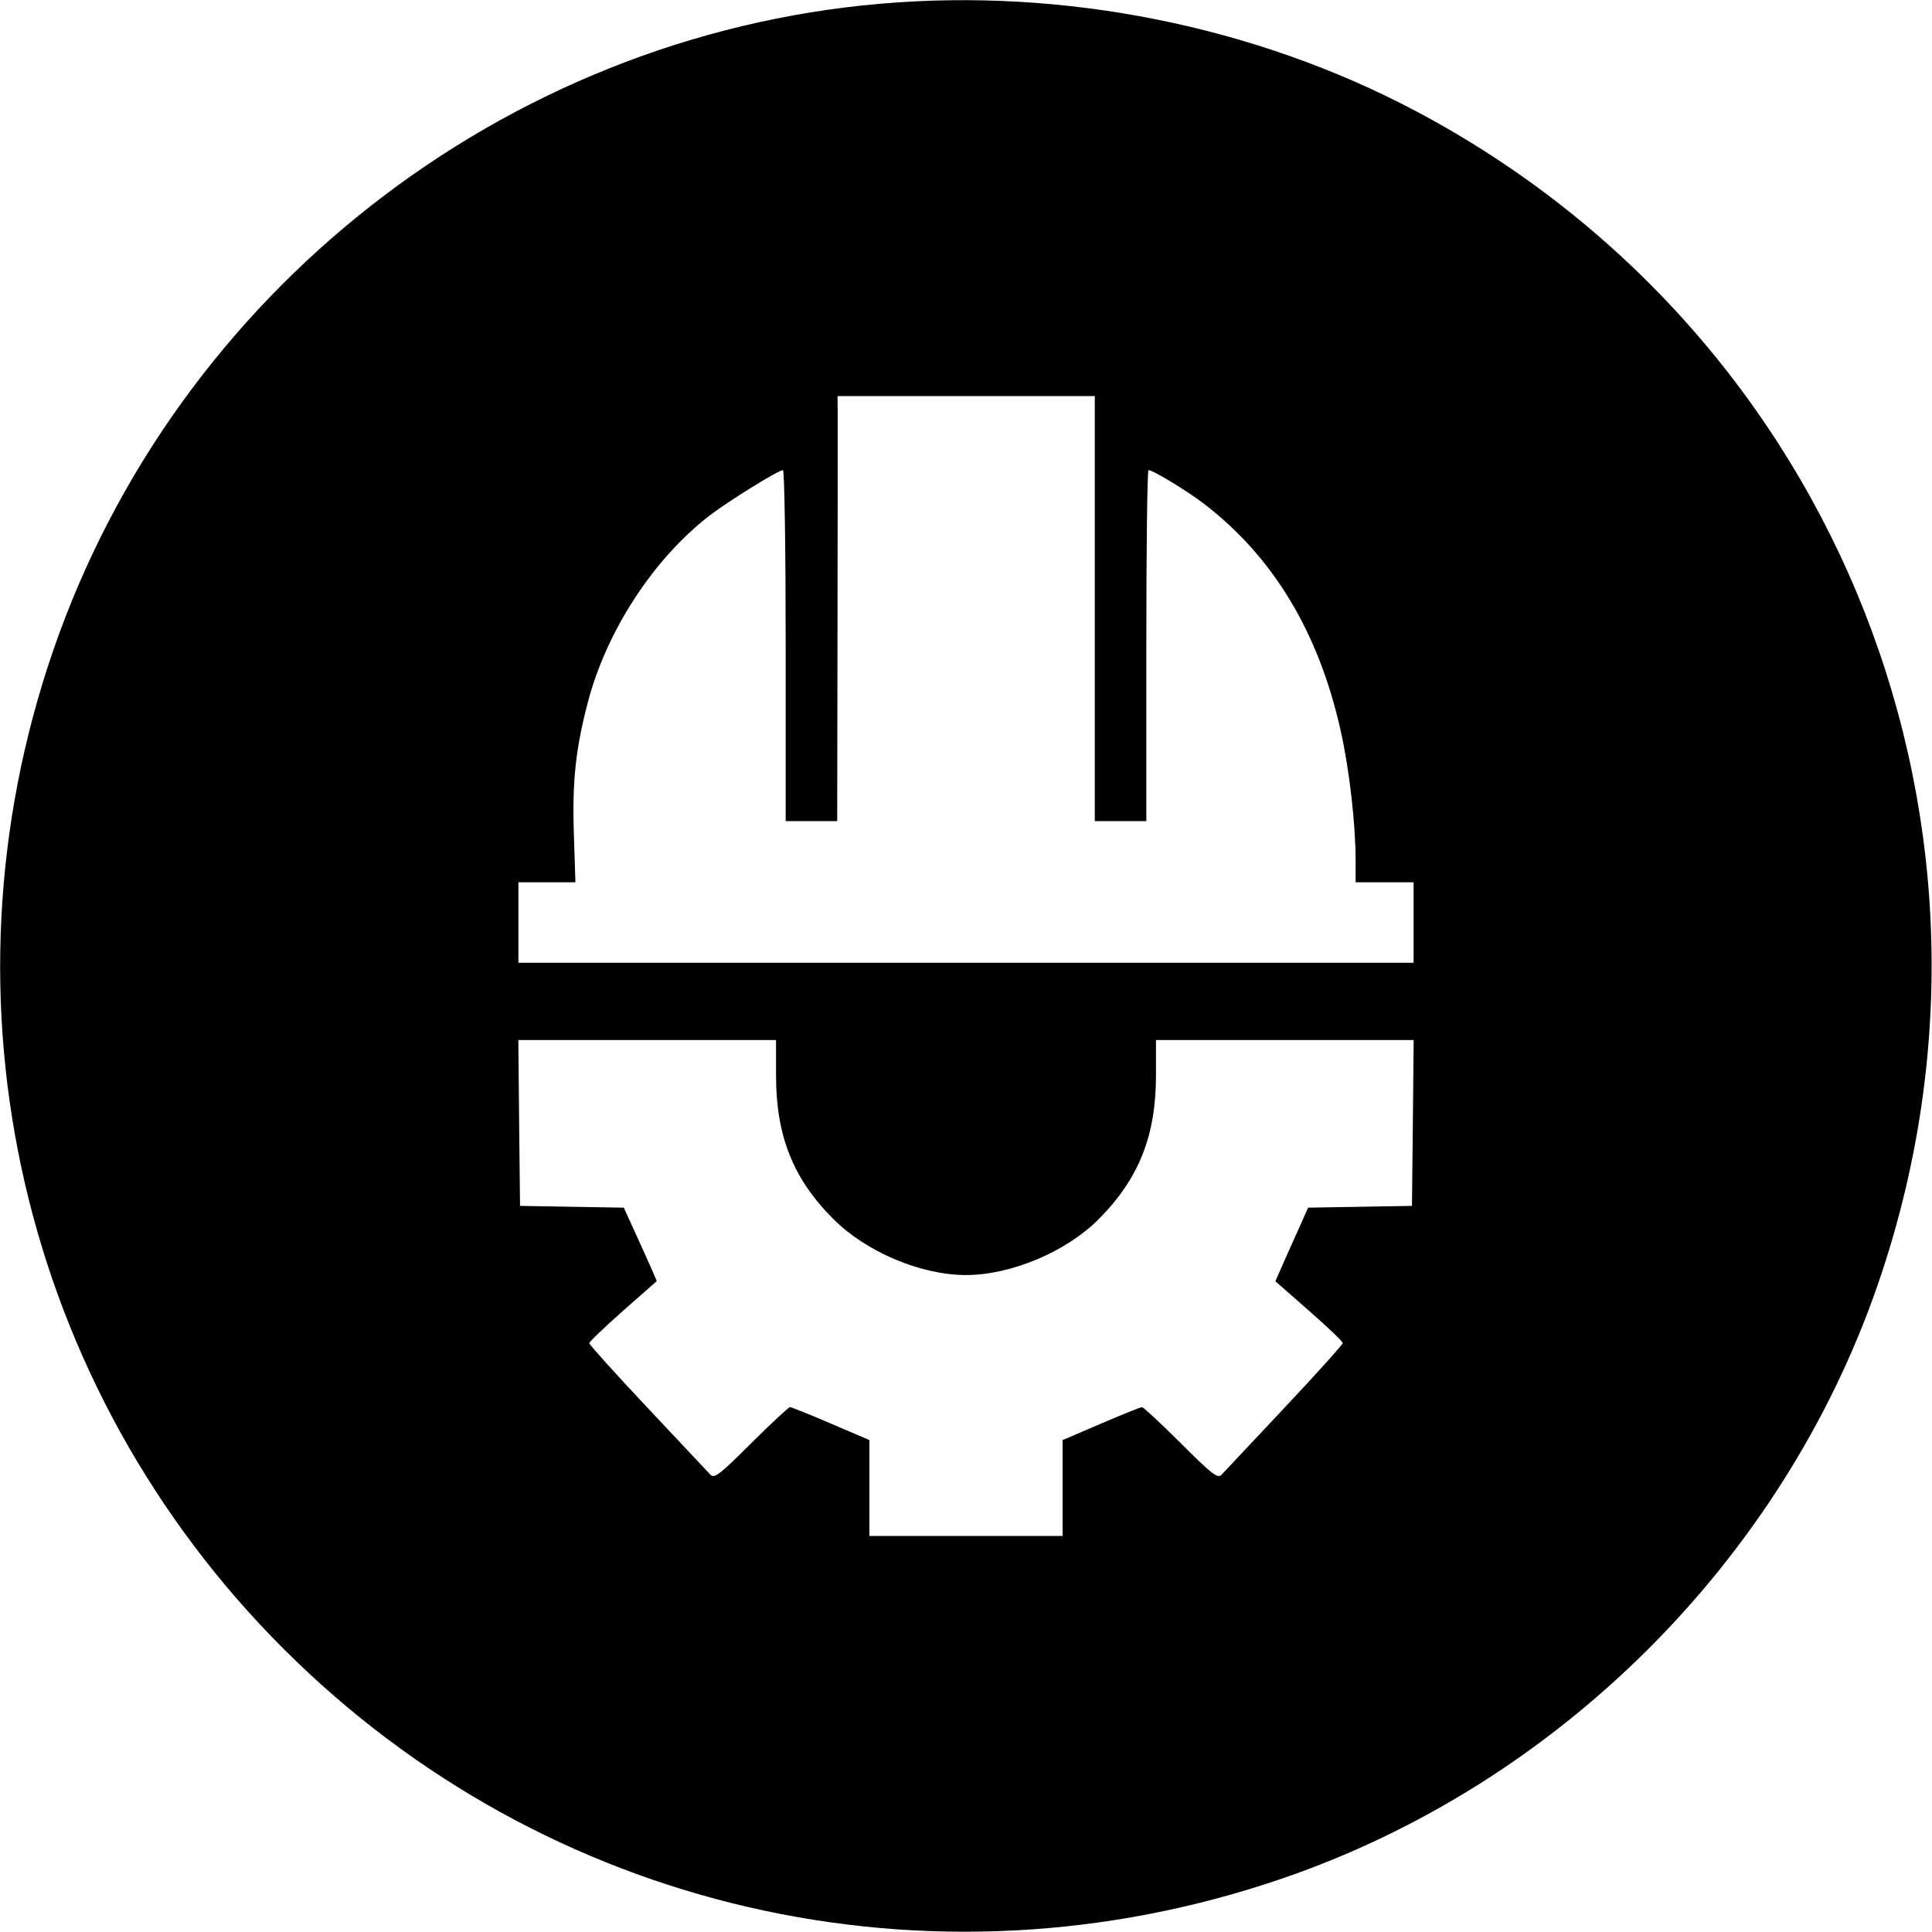 <svg role="img" xmlns="http://www.w3.org/2000/svg" viewBox="0 0 24 24"><path d="M10.940 0.046 C 6.260 0.450,2.189 3.634,0.659 8.086 C -0.838 12.440,0.267 17.227,3.520 20.480 C 6.777 23.737,11.546 24.836,15.924 23.337 C 19.350 22.165,22.136 19.391,23.321 15.974 C 25.279 10.329,22.855 4.165,17.580 1.376 C 15.589 0.323,13.221 -0.152,10.940 0.046 M13.600 7.560 L 13.600 10.200 13.920 10.200 L 14.240 10.200 14.240 8.020 C 14.240 6.821,14.252 5.840,14.267 5.840 C 14.323 5.840,14.750 6.099,14.960 6.261 C 15.820 6.922,16.383 7.858,16.655 9.080 C 16.763 9.564,16.840 10.237,16.840 10.690 L 16.840 10.960 17.200 10.960 L 17.560 10.960 17.560 11.460 L 17.560 11.960 12.000 11.960 L 6.440 11.960 6.440 11.460 L 6.440 10.960 6.794 10.960 L 7.148 10.960 7.129 10.365 C 7.107 9.707,7.150 9.308,7.302 8.725 C 7.536 7.834,8.117 6.943,8.815 6.404 C 9.042 6.229,9.670 5.840,9.726 5.840 C 9.745 5.840,9.760 6.821,9.760 8.020 L 9.760 10.200 10.080 10.200 L 10.400 10.200 10.404 7.750 C 10.406 6.402,10.407 5.215,10.406 5.110 L 10.404 4.920 12.002 4.920 L 13.600 4.920 13.600 7.560 M9.640 13.355 C 9.640 14.113,9.852 14.645,10.356 15.147 C 10.764 15.554,11.441 15.839,12.000 15.839 C 12.559 15.839,13.248 15.549,13.649 15.144 C 14.149 14.641,14.360 14.109,14.360 13.355 L 14.360 12.920 15.961 12.920 L 17.561 12.920 17.551 13.950 L 17.540 14.980 16.895 14.991 L 16.250 15.002 16.146 15.235 C 16.088 15.362,15.997 15.568,15.942 15.692 L 15.843 15.916 16.261 16.283 C 16.492 16.485,16.680 16.665,16.680 16.684 C 16.680 16.702,16.354 17.065,15.955 17.489 C 15.556 17.913,15.205 18.287,15.175 18.319 C 15.126 18.370,15.060 18.319,14.669 17.929 C 14.421 17.682,14.204 17.480,14.186 17.480 C 14.168 17.480,13.939 17.572,13.677 17.685 L 13.200 17.889 13.200 18.485 L 13.200 19.080 12.000 19.080 L 10.800 19.080 10.800 18.485 L 10.800 17.889 10.323 17.685 C 10.061 17.572,9.832 17.480,9.814 17.480 C 9.796 17.480,9.579 17.682,9.331 17.929 C 8.940 18.319,8.874 18.370,8.825 18.319 C 8.795 18.287,8.444 17.913,8.045 17.489 C 7.646 17.065,7.320 16.703,7.320 16.686 C 7.320 16.668,7.509 16.488,7.739 16.284 L 8.159 15.914 8.104 15.787 C 8.074 15.717,7.982 15.512,7.899 15.331 L 7.749 15.002 7.105 14.991 L 6.460 14.980 6.449 13.950 L 6.439 12.920 8.039 12.920 L 9.640 12.920 9.640 13.355 " stroke="none" fill="black" fill-rule="evenodd"></path></svg>